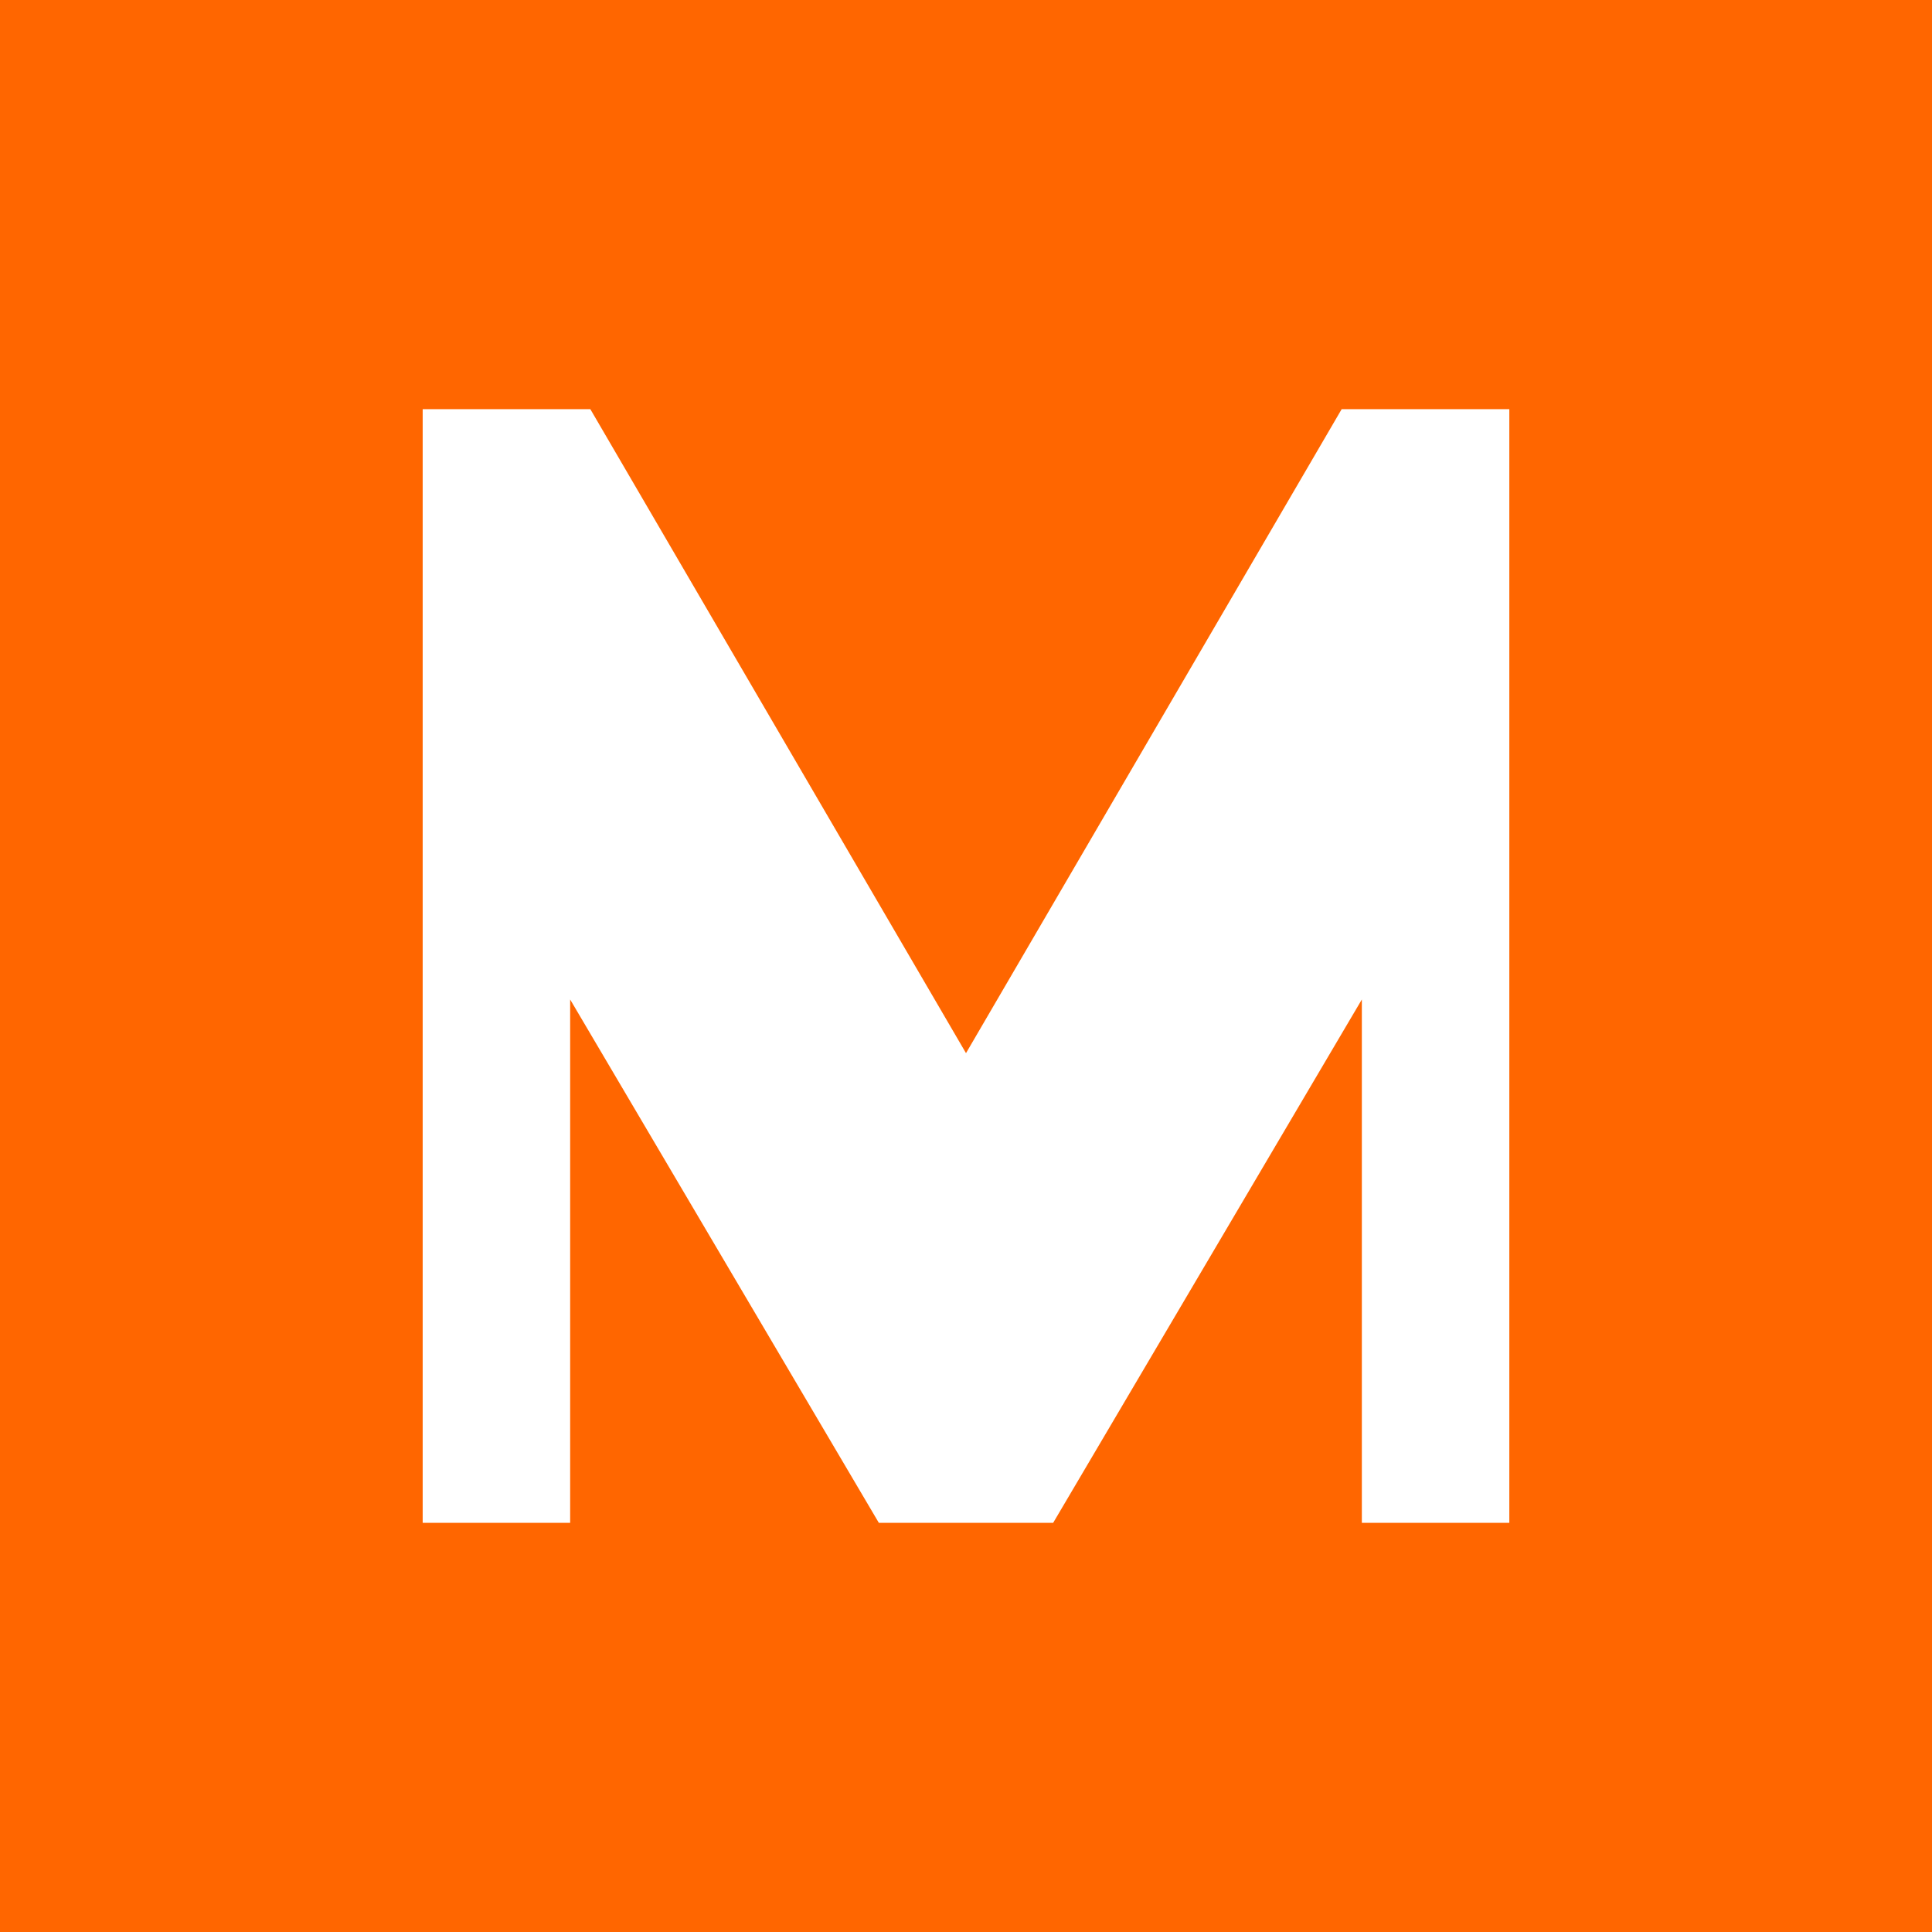 <svg width="18" height="18" viewBox="0 0 18 18" fill="none" xmlns="http://www.w3.org/2000/svg">
<rect width="18" height="18" fill="#FF6600"/>
<path d="M3.938 3.812V14.188H5.312V9.312L8.188 14.188H9.812L12.688 9.312V14.188H14.062V3.812H12.5L9 9.812L5.5 3.812H3.938Z" fill="white"/>
</svg>